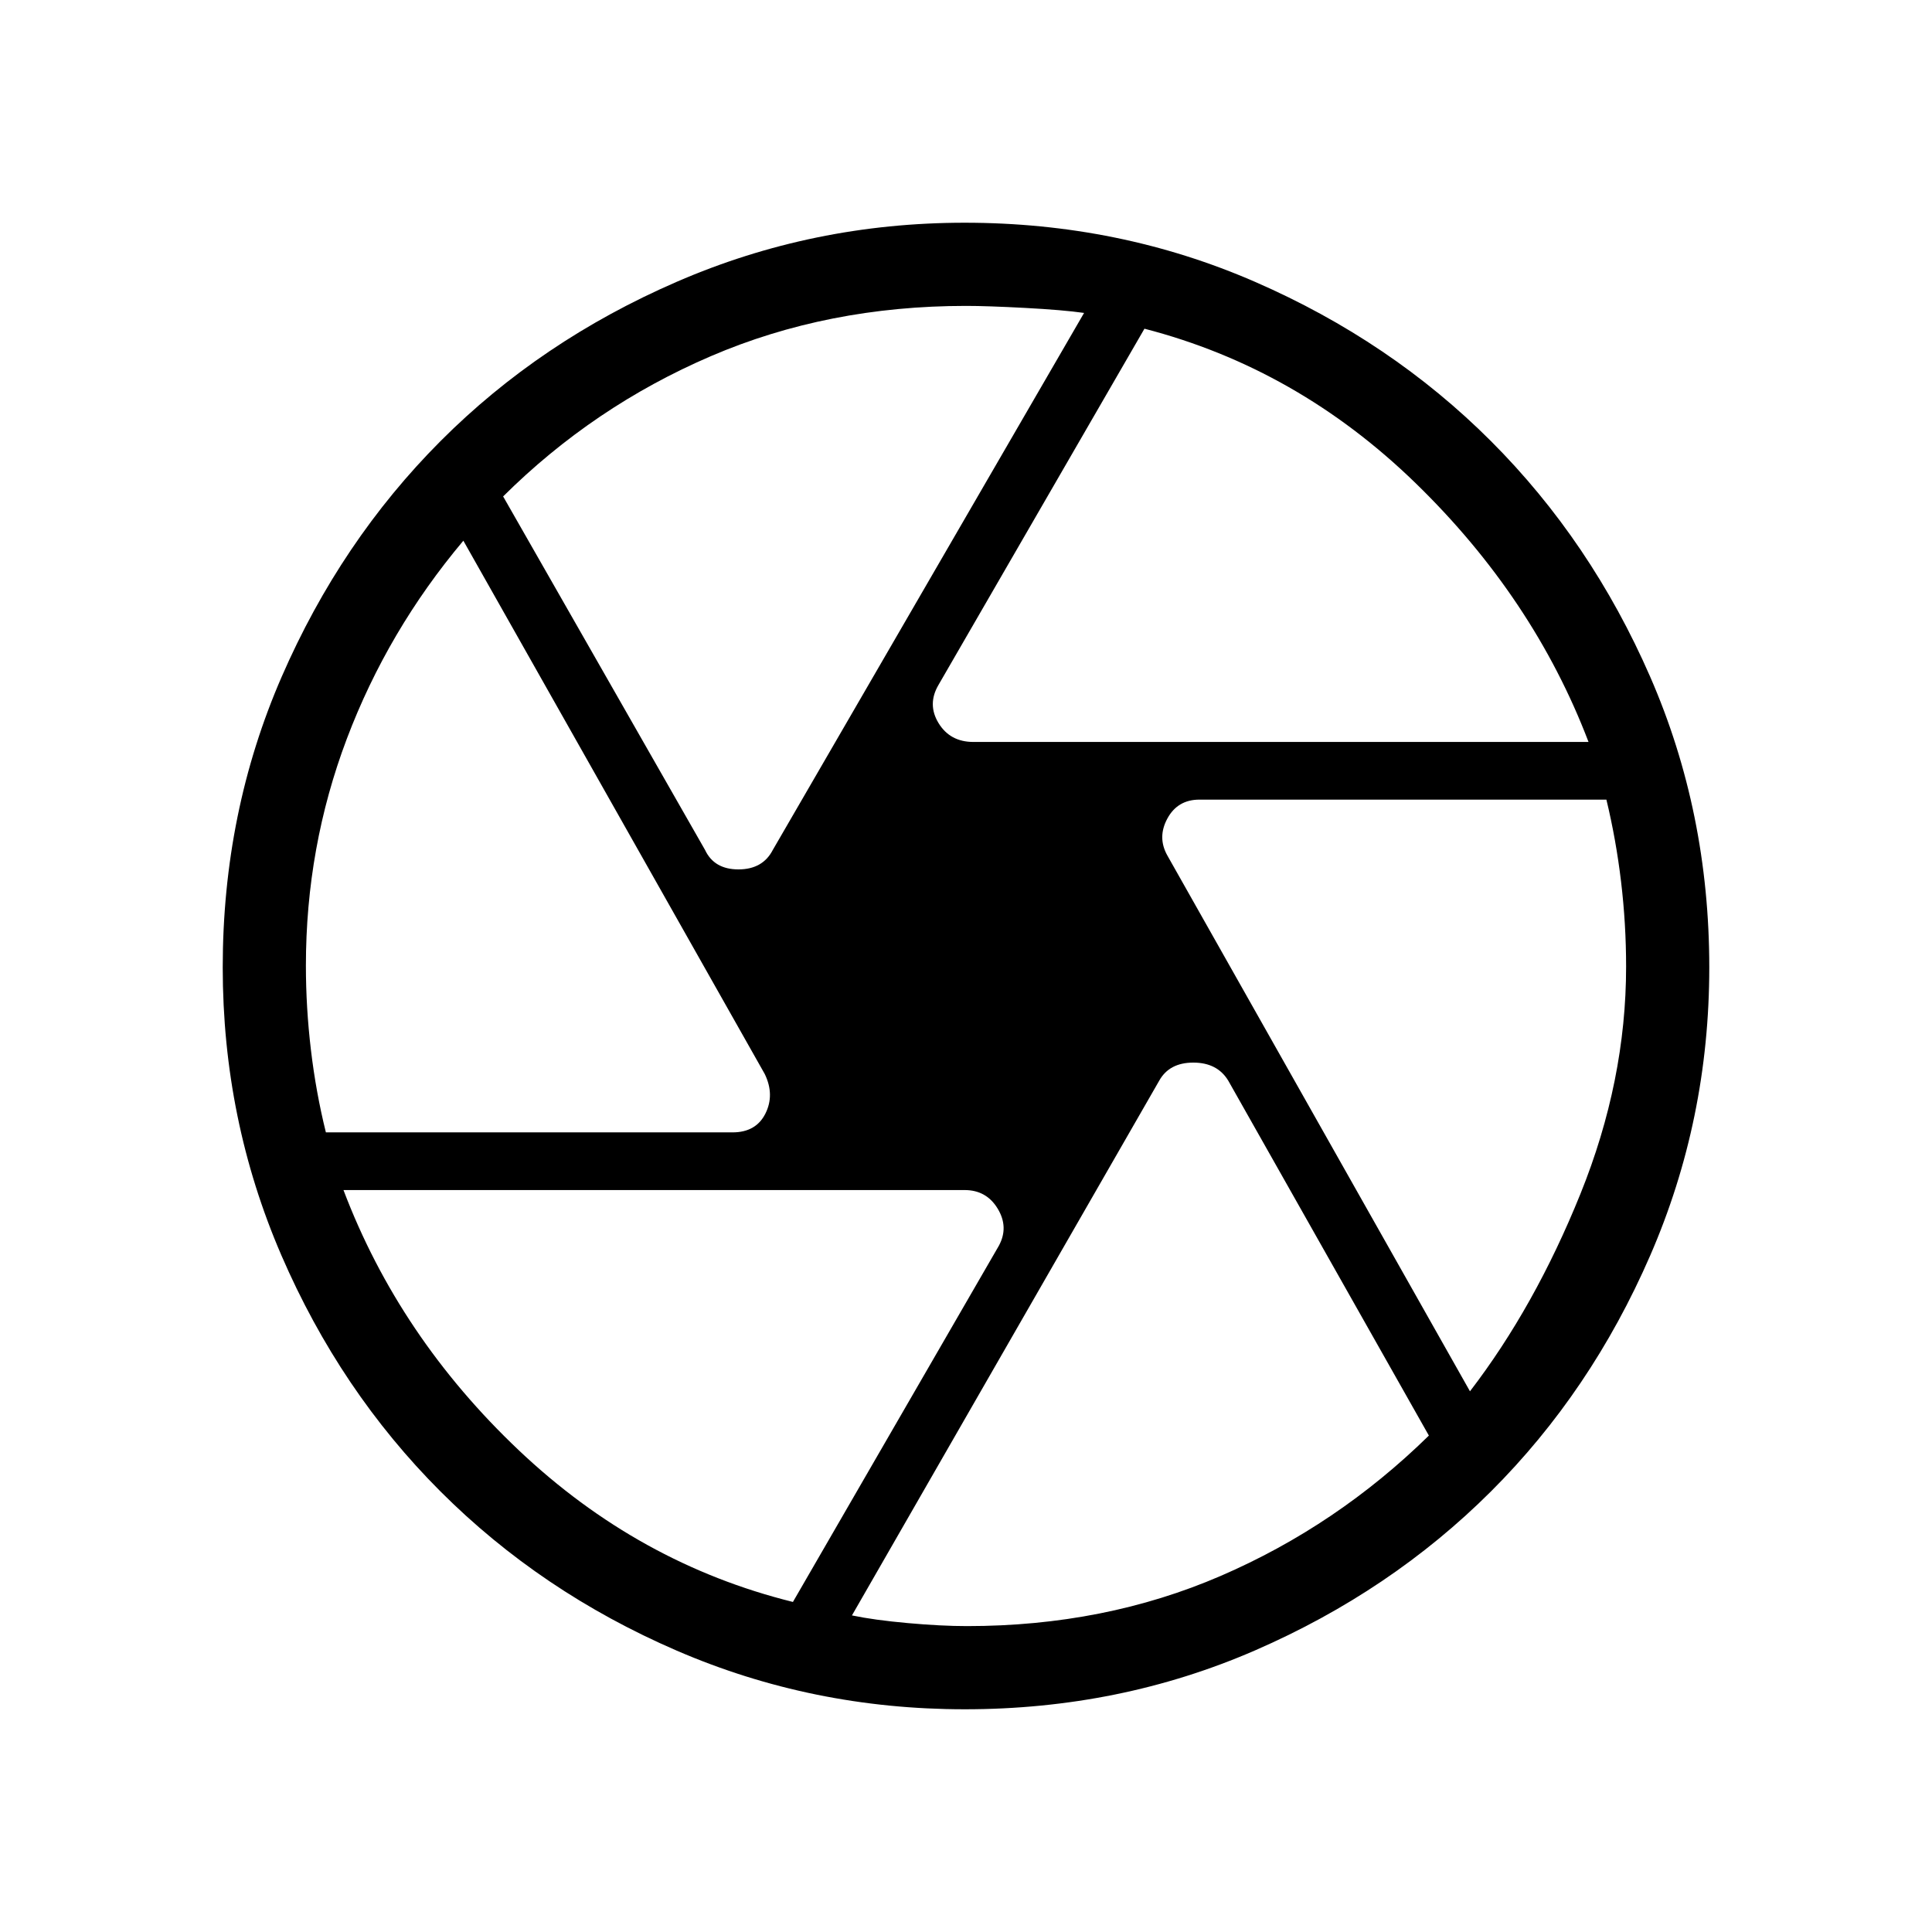 <svg xmlns="http://www.w3.org/2000/svg" height="40" viewBox="0 -960 960 960" width="40"><path d="M483.67-591.33h305.66Q762-663 703.33-720q-58.66-57-134.66-76.67l-102.34 177q-5.66 9.67.05 19 5.71 9.34 17.29 9.34Zm-133.34 53.66q4.53 9.67 16.6 9.67t17.07-9.67l154.67-266.84q-10.5-1.49-29.34-2.49-18.83-1-29.33-1-68.67 0-126.83 25Q295-758 250-713.33l100.33 175.66Zm-188.4 140.34H364q11.65 0 16.33-9.34Q385-416 380-426.33l-149.76-265q-37.57 44.66-57.91 98.45Q152-539.09 152-480.21q0 20.88 2.5 41.93 2.5 21.06 7.43 40.95ZM394-164l102.33-177q5-9.22-.59-18.44-5.59-9.23-16.41-9.23H170.67q27.66 73 87.16 129.34Q317.33-183 394-164Zm86.51 12q68.33 0 126.06-24.94Q664.3-201.88 710-246.67L610.33-423q-5.43-9-17.38-9T576-423L423.33-157.31q11 2.31 27.72 3.81 16.71 1.5 29.46 1.5Zm249.91-116.67q32.25-42 54.91-98.16Q808-423 808-479.66q0-21.25-2.5-42.23-2.5-20.97-7.29-40.78H596q-10.82 0-15.91 9.34Q575-544 580-535l150.42 266.33ZM480-480Zm-.68 369.33q-75.65 0-143.08-29.15t-117.35-79.07q-49.92-49.92-79.07-117.35-29.15-67.43-29.15-143.08 0-77.09 29.31-144.43 29.31-67.33 78.92-117.08 49.62-49.74 117.31-79.12 67.68-29.38 143.1-29.38 76.86 0 144.31 29.38 67.46 29.38 117.21 79.12 49.74 49.75 79.12 117.08 29.38 67.34 29.38 144.43 0 75.65-29.38 143.23-29.38 67.57-79.12 117.19-49.75 49.61-117.08 78.92-67.34 29.31-144.43 29.31Z"/></svg>